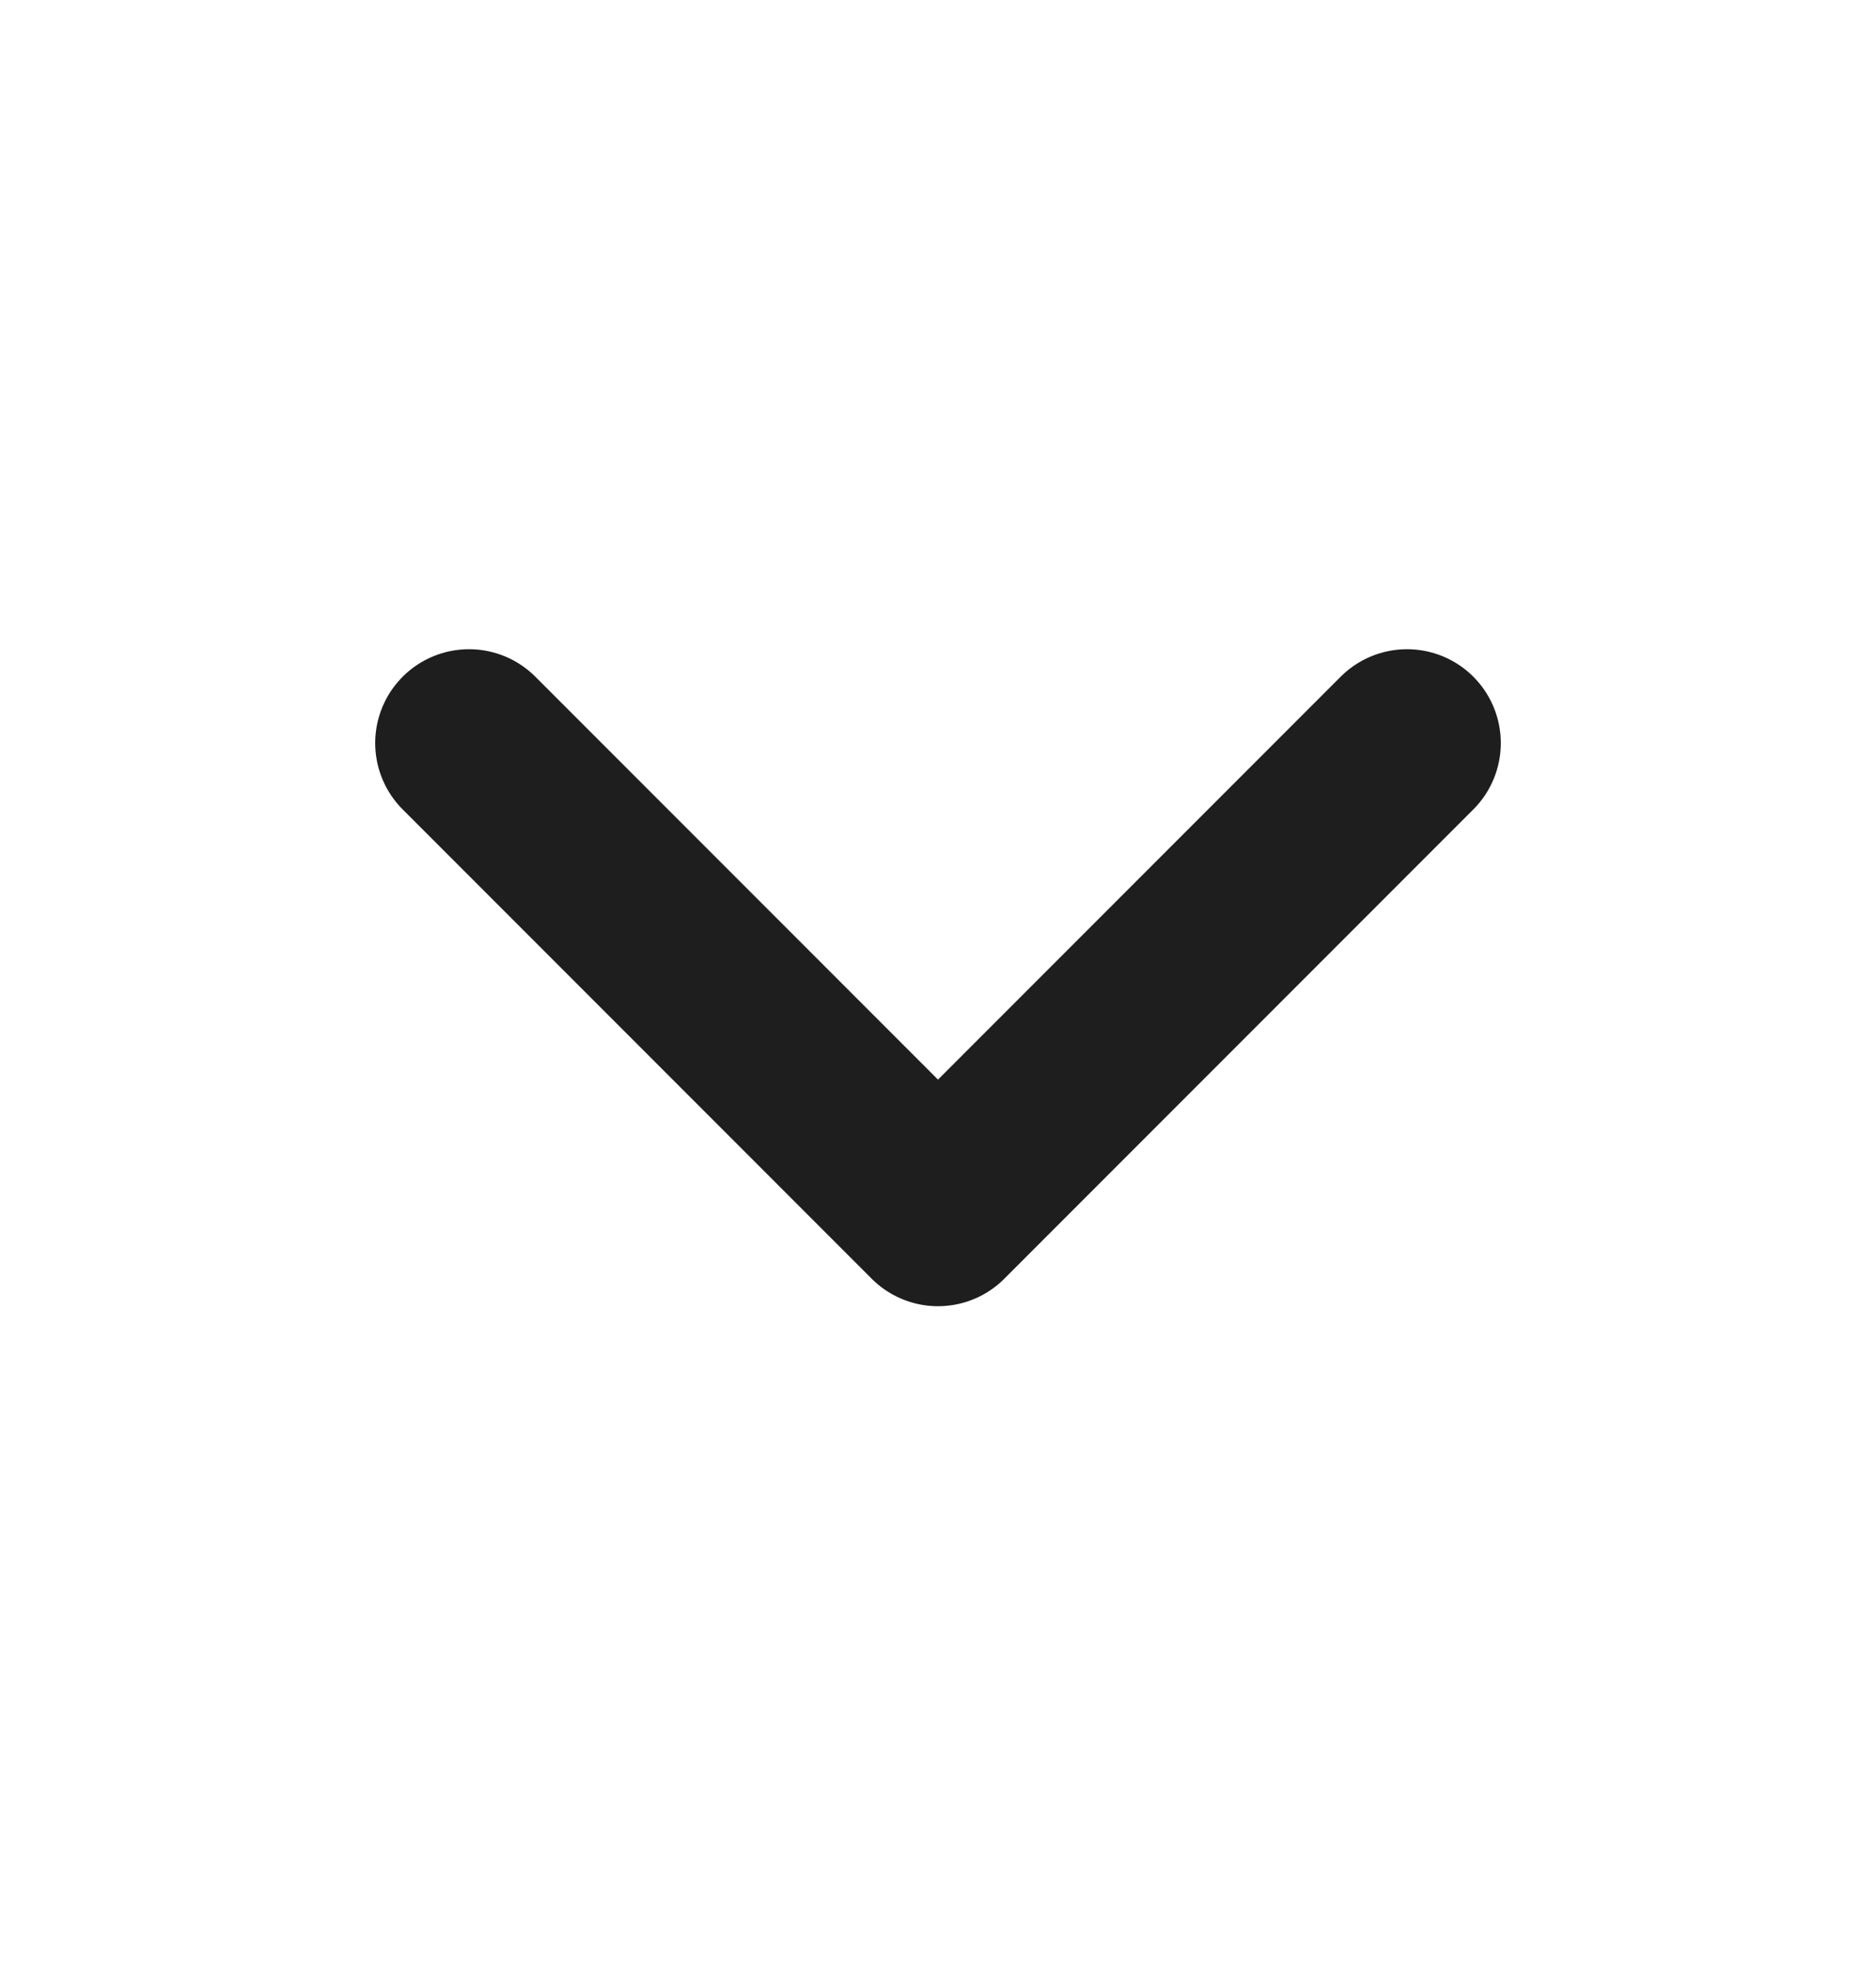 <svg width="20" height="21" viewBox="0 0 20 21" fill="none" xmlns="http://www.w3.org/2000/svg">
<path d="M5 7.917L10 12.917L15 7.917" stroke="#1E1E1E" stroke-width="2" stroke-linecap="round" stroke-linejoin="round"/>
</svg>
